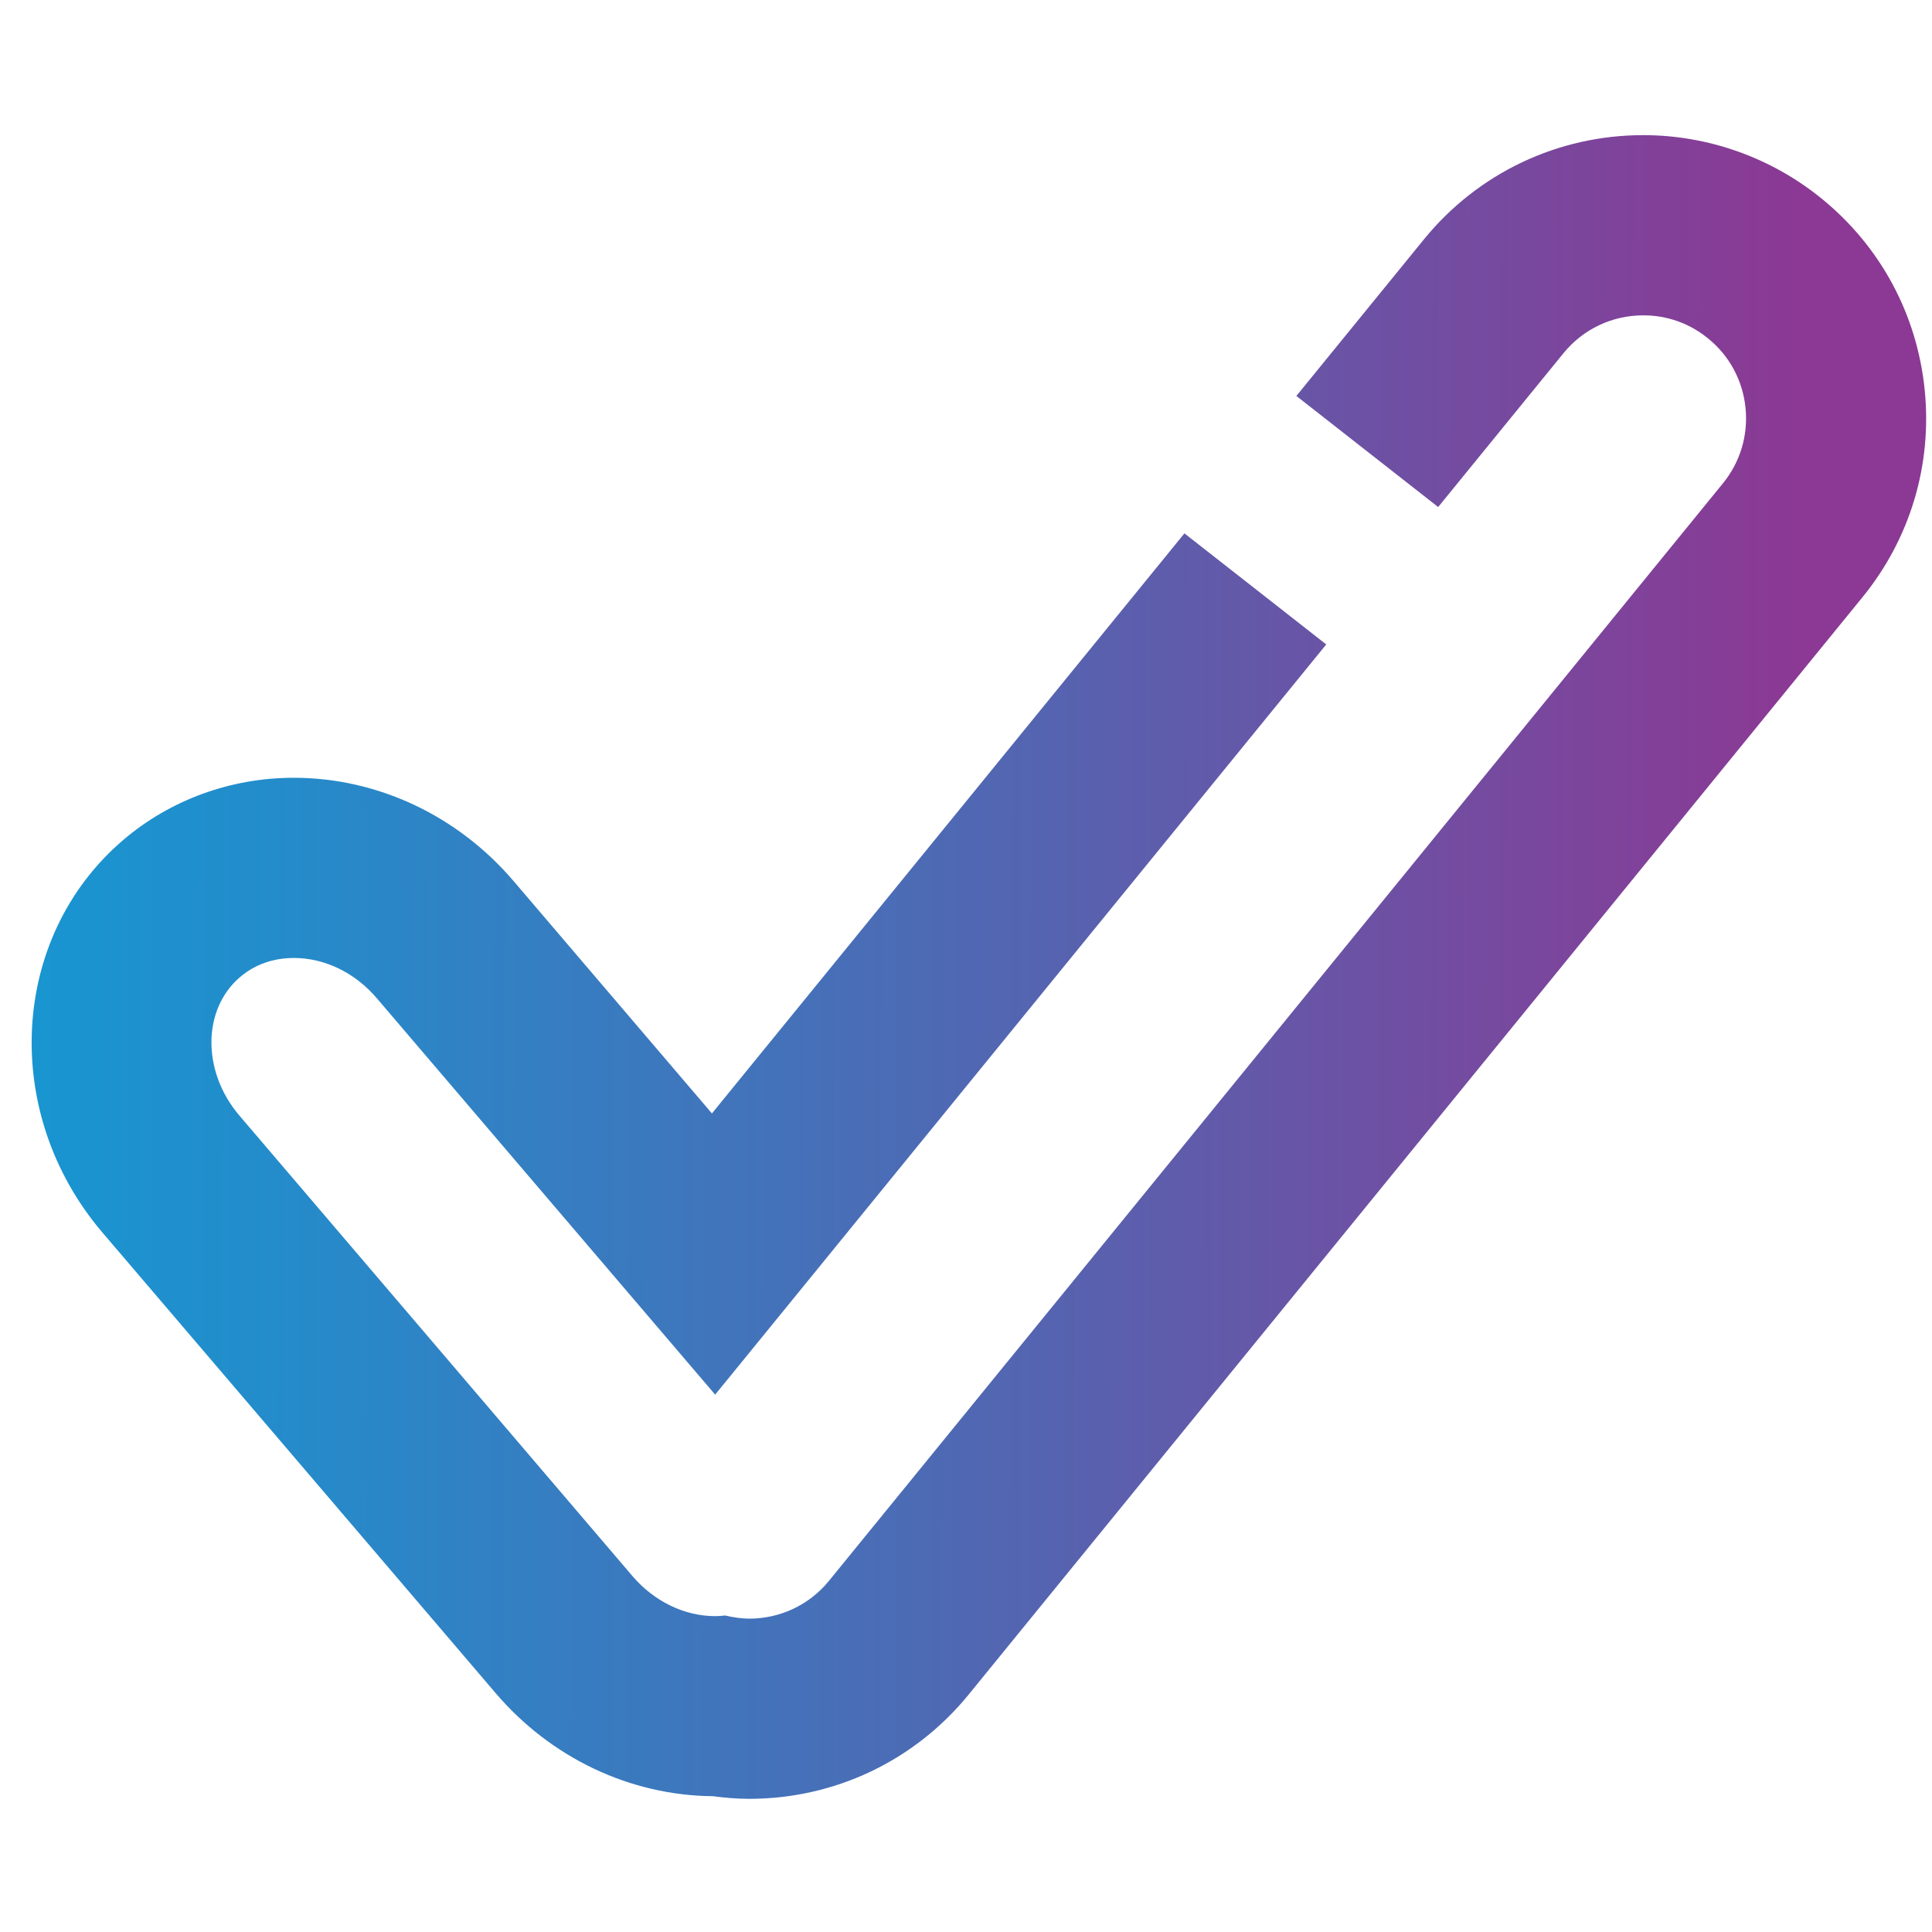 <svg xmlns="http://www.w3.org/2000/svg" xmlns:xlink="http://www.w3.org/1999/xlink" width="500" zoomAndPan="magnify" viewBox="0 0 375 375" height="500" preserveAspectRatio="xMidYMid meet" version="1.0"><defs><clipPath id="35b93816a9"><path d="M 6 26.016 L 374 26.016 L 374 349.266 L 6 349.266 Z M 6 26.016 " clip-rule="nonzero"/></clipPath><clipPath id="4cf3650d09"><path d="M 373.578 75.625 C 372.09 61.02 365.008 47.867 353.641 38.598 C 343.867 30.617 331.551 26.23 318.961 26.23 C 302.371 26.23 286.852 33.602 276.379 46.465 L 251.625 76.855 L 279.148 98.414 L 303.465 68.562 C 307.27 63.883 312.922 61.207 318.961 61.207 C 322.191 61.207 327 61.984 331.559 65.707 C 335.695 69.074 338.27 73.855 338.805 79.168 C 339.344 84.477 337.789 89.684 334.418 93.816 L 185.633 276.477 L 160.922 306.816 C 157.113 311.5 151.465 314.176 145.422 314.176 C 144.102 314.176 142.477 313.973 140.75 313.566 C 140.078 313.637 139.422 313.691 138.84 313.691 C 132.84 313.691 126.965 310.844 122.73 305.883 L 94.727 273.074 L 46.469 216.535 C 39.184 208 39.238 195.941 46.582 189.66 C 50.18 186.582 54.242 185.941 57.012 185.941 C 63.02 185.941 68.891 188.781 73.125 193.742 L 115.738 243.668 L 138.812 270.699 L 161.258 243.148 L 257.422 125.086 L 229.898 103.527 L 138.184 216.117 L 99.695 171.023 C 88.809 158.273 73.25 150.965 57.012 150.965 C 44.781 150.965 33.016 155.262 23.887 163.066 C 1.887 181.879 0.098 216.055 19.898 239.254 L 96.168 328.594 C 106.934 341.223 122.293 348.496 138.355 348.641 C 140.695 348.945 143.051 349.152 145.426 349.152 C 162.016 349.152 177.531 341.781 188.012 328.918 L 361.504 115.922 C 370.773 104.543 375.059 90.23 373.578 75.625 Z M 373.578 75.625 " clip-rule="nonzero"/></clipPath><linearGradient x1="-2.713" gradientTransform="matrix(2.363, 0, 0, 2.365, 6.144, 26.229)" y1="68.048" x2="156.255" gradientUnits="userSpaceOnUse" y2="68.41" id="c90bf25a3a"><stop stop-opacity="1" stop-color="rgb(8.926%, 58.942%, 82.137%)" offset="0"/><stop stop-opacity="1" stop-color="rgb(9.073%, 58.824%, 82.059%)" offset="0.002"/><stop stop-opacity="1" stop-color="rgb(9.221%, 58.708%, 81.981%)" offset="0.008"/><stop stop-opacity="1" stop-color="rgb(9.367%, 58.591%, 81.903%)" offset="0.016"/><stop stop-opacity="1" stop-color="rgb(9.66%, 58.357%, 81.749%)" offset="0.023"/><stop stop-opacity="1" stop-color="rgb(9.953%, 58.122%, 81.595%)" offset="0.031"/><stop stop-opacity="1" stop-color="rgb(10.248%, 57.889%, 81.439%)" offset="0.039"/><stop stop-opacity="1" stop-color="rgb(10.541%, 57.654%, 81.285%)" offset="0.047"/><stop stop-opacity="1" stop-color="rgb(10.835%, 57.42%, 81.129%)" offset="0.055"/><stop stop-opacity="1" stop-color="rgb(11.128%, 57.185%, 80.975%)" offset="0.062"/><stop stop-opacity="1" stop-color="rgb(11.423%, 56.952%, 80.82%)" offset="0.07"/><stop stop-opacity="1" stop-color="rgb(11.716%, 56.717%, 80.666%)" offset="0.078"/><stop stop-opacity="1" stop-color="rgb(12.01%, 56.483%, 80.511%)" offset="0.086"/><stop stop-opacity="1" stop-color="rgb(12.303%, 56.25%, 80.356%)" offset="0.094"/><stop stop-opacity="1" stop-color="rgb(12.598%, 56.015%, 80.202%)" offset="0.102"/><stop stop-opacity="1" stop-color="rgb(12.891%, 55.782%, 80.046%)" offset="0.109"/><stop stop-opacity="1" stop-color="rgb(13.184%, 55.547%, 79.892%)" offset="0.117"/><stop stop-opacity="1" stop-color="rgb(13.478%, 55.313%, 79.736%)" offset="0.125"/><stop stop-opacity="1" stop-color="rgb(13.771%, 55.078%, 79.582%)" offset="0.133"/><stop stop-opacity="1" stop-color="rgb(14.066%, 54.845%, 79.428%)" offset="0.141"/><stop stop-opacity="1" stop-color="rgb(14.36%, 54.61%, 79.272%)" offset="0.148"/><stop stop-opacity="1" stop-color="rgb(14.697%, 54.337%, 79.094%)" offset="0.156"/><stop stop-opacity="1" stop-color="rgb(15.076%, 54.028%, 78.893%)" offset="0.164"/><stop stop-opacity="1" stop-color="rgb(15.453%, 53.719%, 78.693%)" offset="0.172"/><stop stop-opacity="1" stop-color="rgb(15.831%, 53.409%, 78.491%)" offset="0.18"/><stop stop-opacity="1" stop-color="rgb(16.209%, 53.101%, 78.29%)" offset="0.188"/><stop stop-opacity="1" stop-color="rgb(16.588%, 52.791%, 78.09%)" offset="0.195"/><stop stop-opacity="1" stop-color="rgb(16.966%, 52.481%, 77.888%)" offset="0.203"/><stop stop-opacity="1" stop-color="rgb(17.345%, 52.173%, 77.687%)" offset="0.211"/><stop stop-opacity="1" stop-color="rgb(17.722%, 51.863%, 77.487%)" offset="0.219"/><stop stop-opacity="1" stop-color="rgb(18.1%, 51.553%, 77.286%)" offset="0.227"/><stop stop-opacity="1" stop-color="rgb(18.478%, 51.245%, 77.084%)" offset="0.234"/><stop stop-opacity="1" stop-color="rgb(18.857%, 50.935%, 76.884%)" offset="0.242"/><stop stop-opacity="1" stop-color="rgb(19.235%, 50.626%, 76.683%)" offset="0.25"/><stop stop-opacity="1" stop-color="rgb(19.614%, 50.317%, 76.482%)" offset="0.258"/><stop stop-opacity="1" stop-color="rgb(19.991%, 50.008%, 76.282%)" offset="0.266"/><stop stop-opacity="1" stop-color="rgb(20.369%, 49.699%, 76.08%)" offset="0.273"/><stop stop-opacity="1" stop-color="rgb(20.747%, 49.39%, 75.879%)" offset="0.281"/><stop stop-opacity="1" stop-color="rgb(21.126%, 49.08%, 75.679%)" offset="0.289"/><stop stop-opacity="1" stop-color="rgb(21.504%, 48.772%, 75.478%)" offset="0.297"/><stop stop-opacity="1" stop-color="rgb(21.881%, 48.462%, 75.276%)" offset="0.305"/><stop stop-opacity="1" stop-color="rgb(22.26%, 48.152%, 75.076%)" offset="0.312"/><stop stop-opacity="1" stop-color="rgb(22.638%, 47.844%, 74.875%)" offset="0.32"/><stop stop-opacity="1" stop-color="rgb(23.016%, 47.534%, 74.673%)" offset="0.328"/><stop stop-opacity="1" stop-color="rgb(23.395%, 47.224%, 74.474%)" offset="0.336"/><stop stop-opacity="1" stop-color="rgb(23.773%, 46.916%, 74.272%)" offset="0.344"/><stop stop-opacity="1" stop-color="rgb(24.15%, 46.606%, 74.072%)" offset="0.352"/><stop stop-opacity="1" stop-color="rgb(24.529%, 46.297%, 73.871%)" offset="0.359"/><stop stop-opacity="1" stop-color="rgb(24.907%, 45.988%, 73.669%)" offset="0.367"/><stop stop-opacity="1" stop-color="rgb(25.285%, 45.679%, 73.47%)" offset="0.375"/><stop stop-opacity="1" stop-color="rgb(25.664%, 45.369%, 73.268%)" offset="0.383"/><stop stop-opacity="1" stop-color="rgb(26.042%, 45.061%, 73.067%)" offset="0.391"/><stop stop-opacity="1" stop-color="rgb(26.419%, 44.751%, 72.867%)" offset="0.398"/><stop stop-opacity="1" stop-color="rgb(26.797%, 44.441%, 72.665%)" offset="0.406"/><stop stop-opacity="1" stop-color="rgb(27.176%, 44.133%, 72.464%)" offset="0.414"/><stop stop-opacity="1" stop-color="rgb(27.554%, 43.823%, 72.264%)" offset="0.422"/><stop stop-opacity="1" stop-color="rgb(27.933%, 43.515%, 72.063%)" offset="0.43"/><stop stop-opacity="1" stop-color="rgb(28.311%, 43.205%, 71.861%)" offset="0.438"/><stop stop-opacity="1" stop-color="rgb(28.688%, 42.896%, 71.661%)" offset="0.445"/><stop stop-opacity="1" stop-color="rgb(29.066%, 42.587%, 71.46%)" offset="0.453"/><stop stop-opacity="1" stop-color="rgb(29.445%, 42.278%, 71.259%)" offset="0.461"/><stop stop-opacity="1" stop-color="rgb(29.823%, 41.968%, 71.059%)" offset="0.469"/><stop stop-opacity="1" stop-color="rgb(30.202%, 41.66%, 70.857%)" offset="0.477"/><stop stop-opacity="1" stop-color="rgb(30.58%, 41.35%, 70.656%)" offset="0.484"/><stop stop-opacity="1" stop-color="rgb(30.957%, 41.04%, 70.456%)" offset="0.492"/><stop stop-opacity="1" stop-color="rgb(31.335%, 40.732%, 70.255%)" offset="0.5"/><stop stop-opacity="1" stop-color="rgb(31.714%, 40.422%, 70.053%)" offset="0.508"/><stop stop-opacity="1" stop-color="rgb(32.092%, 40.112%, 69.853%)" offset="0.516"/><stop stop-opacity="1" stop-color="rgb(32.471%, 39.804%, 69.652%)" offset="0.523"/><stop stop-opacity="1" stop-color="rgb(32.848%, 39.494%, 69.45%)" offset="0.531"/><stop stop-opacity="1" stop-color="rgb(33.226%, 39.185%, 69.25%)" offset="0.539"/><stop stop-opacity="1" stop-color="rgb(33.611%, 38.872%, 69.046%)" offset="0.547"/><stop stop-opacity="1" stop-color="rgb(34.019%, 38.547%, 68.829%)" offset="0.551"/><stop stop-opacity="1" stop-color="rgb(34.233%, 38.379%, 68.718%)" offset="0.555"/><stop stop-opacity="1" stop-color="rgb(34.445%, 38.211%, 68.605%)" offset="0.559"/><stop stop-opacity="1" stop-color="rgb(34.659%, 38.043%, 68.492%)" offset="0.562"/><stop stop-opacity="1" stop-color="rgb(34.871%, 37.874%, 68.379%)" offset="0.566"/><stop stop-opacity="1" stop-color="rgb(35.085%, 37.706%, 68.266%)" offset="0.57"/><stop stop-opacity="1" stop-color="rgb(35.298%, 37.538%, 68.153%)" offset="0.574"/><stop stop-opacity="1" stop-color="rgb(35.512%, 37.37%, 68.04%)" offset="0.578"/><stop stop-opacity="1" stop-color="rgb(35.724%, 37.202%, 67.928%)" offset="0.582"/><stop stop-opacity="1" stop-color="rgb(35.938%, 37.035%, 67.815%)" offset="0.586"/><stop stop-opacity="1" stop-color="rgb(36.151%, 36.865%, 67.702%)" offset="0.59"/><stop stop-opacity="1" stop-color="rgb(36.365%, 36.697%, 67.59%)" offset="0.594"/><stop stop-opacity="1" stop-color="rgb(36.577%, 36.53%, 67.477%)" offset="0.598"/><stop stop-opacity="1" stop-color="rgb(36.79%, 36.362%, 67.365%)" offset="0.602"/><stop stop-opacity="1" stop-color="rgb(37.004%, 36.194%, 67.252%)" offset="0.605"/><stop stop-opacity="1" stop-color="rgb(37.218%, 36.026%, 67.139%)" offset="0.609"/><stop stop-opacity="1" stop-color="rgb(37.43%, 35.857%, 67.026%)" offset="0.613"/><stop stop-opacity="1" stop-color="rgb(37.643%, 35.689%, 66.913%)" offset="0.617"/><stop stop-opacity="1" stop-color="rgb(37.857%, 35.521%, 66.8%)" offset="0.621"/><stop stop-opacity="1" stop-color="rgb(38.071%, 35.353%, 66.687%)" offset="0.625"/><stop stop-opacity="1" stop-color="rgb(38.283%, 35.185%, 66.574%)" offset="0.629"/><stop stop-opacity="1" stop-color="rgb(38.496%, 35.017%, 66.463%)" offset="0.633"/><stop stop-opacity="1" stop-color="rgb(38.71%, 34.848%, 66.35%)" offset="0.637"/><stop stop-opacity="1" stop-color="rgb(38.924%, 34.68%, 66.237%)" offset="0.641"/><stop stop-opacity="1" stop-color="rgb(39.136%, 34.512%, 66.124%)" offset="0.645"/><stop stop-opacity="1" stop-color="rgb(39.349%, 34.344%, 66.011%)" offset="0.648"/><stop stop-opacity="1" stop-color="rgb(39.563%, 34.175%, 65.898%)" offset="0.652"/><stop stop-opacity="1" stop-color="rgb(39.777%, 34.007%, 65.785%)" offset="0.656"/><stop stop-opacity="1" stop-color="rgb(39.989%, 33.839%, 65.672%)" offset="0.66"/><stop stop-opacity="1" stop-color="rgb(40.202%, 33.672%, 65.559%)" offset="0.664"/><stop stop-opacity="1" stop-color="rgb(40.416%, 33.504%, 65.446%)" offset="0.668"/><stop stop-opacity="1" stop-color="rgb(40.63%, 33.336%, 65.335%)" offset="0.672"/><stop stop-opacity="1" stop-color="rgb(40.842%, 33.167%, 65.222%)" offset="0.676"/><stop stop-opacity="1" stop-color="rgb(41.055%, 32.999%, 65.109%)" offset="0.68"/><stop stop-opacity="1" stop-color="rgb(41.267%, 32.831%, 64.996%)" offset="0.684"/><stop stop-opacity="1" stop-color="rgb(41.481%, 32.663%, 64.883%)" offset="0.688"/><stop stop-opacity="1" stop-color="rgb(41.695%, 32.495%, 64.771%)" offset="0.691"/><stop stop-opacity="1" stop-color="rgb(41.908%, 32.327%, 64.658%)" offset="0.695"/><stop stop-opacity="1" stop-color="rgb(42.12%, 32.158%, 64.545%)" offset="0.699"/><stop stop-opacity="1" stop-color="rgb(42.334%, 31.99%, 64.432%)" offset="0.703"/><stop stop-opacity="1" stop-color="rgb(42.548%, 31.822%, 64.319%)" offset="0.707"/><stop stop-opacity="1" stop-color="rgb(42.761%, 31.654%, 64.207%)" offset="0.711"/><stop stop-opacity="1" stop-color="rgb(42.973%, 31.487%, 64.095%)" offset="0.715"/><stop stop-opacity="1" stop-color="rgb(43.187%, 31.319%, 63.982%)" offset="0.719"/><stop stop-opacity="1" stop-color="rgb(43.401%, 31.149%, 63.869%)" offset="0.723"/><stop stop-opacity="1" stop-color="rgb(43.614%, 30.981%, 63.756%)" offset="0.727"/><stop stop-opacity="1" stop-color="rgb(43.826%, 30.814%, 63.643%)" offset="0.73"/><stop stop-opacity="1" stop-color="rgb(44.04%, 30.646%, 63.53%)" offset="0.734"/><stop stop-opacity="1" stop-color="rgb(44.254%, 30.478%, 63.417%)" offset="0.738"/><stop stop-opacity="1" stop-color="rgb(44.467%, 30.31%, 63.304%)" offset="0.742"/><stop stop-opacity="1" stop-color="rgb(44.679%, 30.141%, 63.191%)" offset="0.746"/><stop stop-opacity="1" stop-color="rgb(44.893%, 29.973%, 63.08%)" offset="0.75"/><stop stop-opacity="1" stop-color="rgb(45.107%, 29.805%, 62.967%)" offset="0.754"/><stop stop-opacity="1" stop-color="rgb(45.32%, 29.637%, 62.854%)" offset="0.758"/><stop stop-opacity="1" stop-color="rgb(45.532%, 29.469%, 62.741%)" offset="0.762"/><stop stop-opacity="1" stop-color="rgb(45.746%, 29.301%, 62.628%)" offset="0.766"/><stop stop-opacity="1" stop-color="rgb(45.959%, 29.132%, 62.515%)" offset="0.77"/><stop stop-opacity="1" stop-color="rgb(46.173%, 28.964%, 62.402%)" offset="0.773"/><stop stop-opacity="1" stop-color="rgb(46.385%, 28.796%, 62.289%)" offset="0.777"/><stop stop-opacity="1" stop-color="rgb(46.599%, 28.629%, 62.178%)" offset="0.781"/><stop stop-opacity="1" stop-color="rgb(46.811%, 28.461%, 62.065%)" offset="0.785"/><stop stop-opacity="1" stop-color="rgb(47.025%, 28.293%, 61.952%)" offset="0.789"/><stop stop-opacity="1" stop-color="rgb(47.238%, 28.123%, 61.839%)" offset="0.793"/><stop stop-opacity="1" stop-color="rgb(47.452%, 27.956%, 61.726%)" offset="0.797"/><stop stop-opacity="1" stop-color="rgb(47.664%, 27.788%, 61.613%)" offset="0.801"/><stop stop-opacity="1" stop-color="rgb(47.878%, 27.62%, 61.501%)" offset="0.805"/><stop stop-opacity="1" stop-color="rgb(48.091%, 27.452%, 61.388%)" offset="0.809"/><stop stop-opacity="1" stop-color="rgb(48.305%, 27.284%, 61.275%)" offset="0.812"/><stop stop-opacity="1" stop-color="rgb(48.517%, 27.115%, 61.162%)" offset="0.816"/><stop stop-opacity="1" stop-color="rgb(48.73%, 26.947%, 61.05%)" offset="0.82"/><stop stop-opacity="1" stop-color="rgb(48.944%, 26.779%, 60.938%)" offset="0.824"/><stop stop-opacity="1" stop-color="rgb(49.158%, 26.611%, 60.825%)" offset="0.828"/><stop stop-opacity="1" stop-color="rgb(49.37%, 26.442%, 60.712%)" offset="0.832"/><stop stop-opacity="1" stop-color="rgb(49.583%, 26.274%, 60.599%)" offset="0.836"/><stop stop-opacity="1" stop-color="rgb(49.797%, 26.106%, 60.486%)" offset="0.84"/><stop stop-opacity="1" stop-color="rgb(50.011%, 25.938%, 60.373%)" offset="0.844"/><stop stop-opacity="1" stop-color="rgb(50.223%, 25.771%, 60.26%)" offset="0.848"/><stop stop-opacity="1" stop-color="rgb(50.436%, 25.603%, 60.147%)" offset="0.852"/><stop stop-opacity="1" stop-color="rgb(50.65%, 25.433%, 60.034%)" offset="0.855"/><stop stop-opacity="1" stop-color="rgb(50.864%, 25.266%, 59.923%)" offset="0.859"/><stop stop-opacity="1" stop-color="rgb(51.076%, 25.098%, 59.81%)" offset="0.863"/><stop stop-opacity="1" stop-color="rgb(51.289%, 24.93%, 59.697%)" offset="0.867"/><stop stop-opacity="1" stop-color="rgb(51.503%, 24.762%, 59.584%)" offset="0.871"/><stop stop-opacity="1" stop-color="rgb(51.717%, 24.594%, 59.471%)" offset="0.875"/><stop stop-opacity="1" stop-color="rgb(51.929%, 24.425%, 59.358%)" offset="0.879"/><stop stop-opacity="1" stop-color="rgb(52.142%, 24.257%, 59.245%)" offset="0.883"/><stop stop-opacity="1" stop-color="rgb(52.356%, 24.089%, 59.132%)" offset="0.887"/><stop stop-opacity="1" stop-color="rgb(52.57%, 23.921%, 59.019%)" offset="0.891"/><stop stop-opacity="1" stop-color="rgb(52.782%, 23.753%, 58.907%)" offset="0.895"/><stop stop-opacity="1" stop-color="rgb(52.995%, 23.586%, 58.795%)" offset="0.898"/><stop stop-opacity="1" stop-color="rgb(53.207%, 23.416%, 58.682%)" offset="0.902"/><stop stop-opacity="1" stop-color="rgb(53.421%, 23.248%, 58.569%)" offset="0.906"/><stop stop-opacity="1" stop-color="rgb(53.635%, 23.08%, 58.456%)" offset="0.91"/><stop stop-opacity="1" stop-color="rgb(53.848%, 22.913%, 58.344%)" offset="0.914"/><stop stop-opacity="1" stop-color="rgb(54.06%, 22.745%, 58.231%)" offset="0.918"/><stop stop-opacity="1" stop-color="rgb(54.274%, 22.577%, 58.118%)" offset="0.922"/><stop stop-opacity="1" stop-color="rgb(54.387%, 22.488%, 58.058%)" offset="0.938"/><stop stop-opacity="1" stop-color="rgb(54.5%, 22.4%, 57.999%)" offset="0.998"/><stop stop-opacity="1" stop-color="rgb(54.5%, 22.4%, 57.999%)" offset="1"/></linearGradient></defs><g clip-path="url(#35b93816a9)"><g clip-path="url(#4cf3650d09)"><path fill="url(#c90bf25a3a)" d="M 0.098 26.23 L 0.098 349.152 L 375 349.152 L 375 26.23 Z M 0.098 26.23 " fill-rule="nonzero"/></g></g></svg>